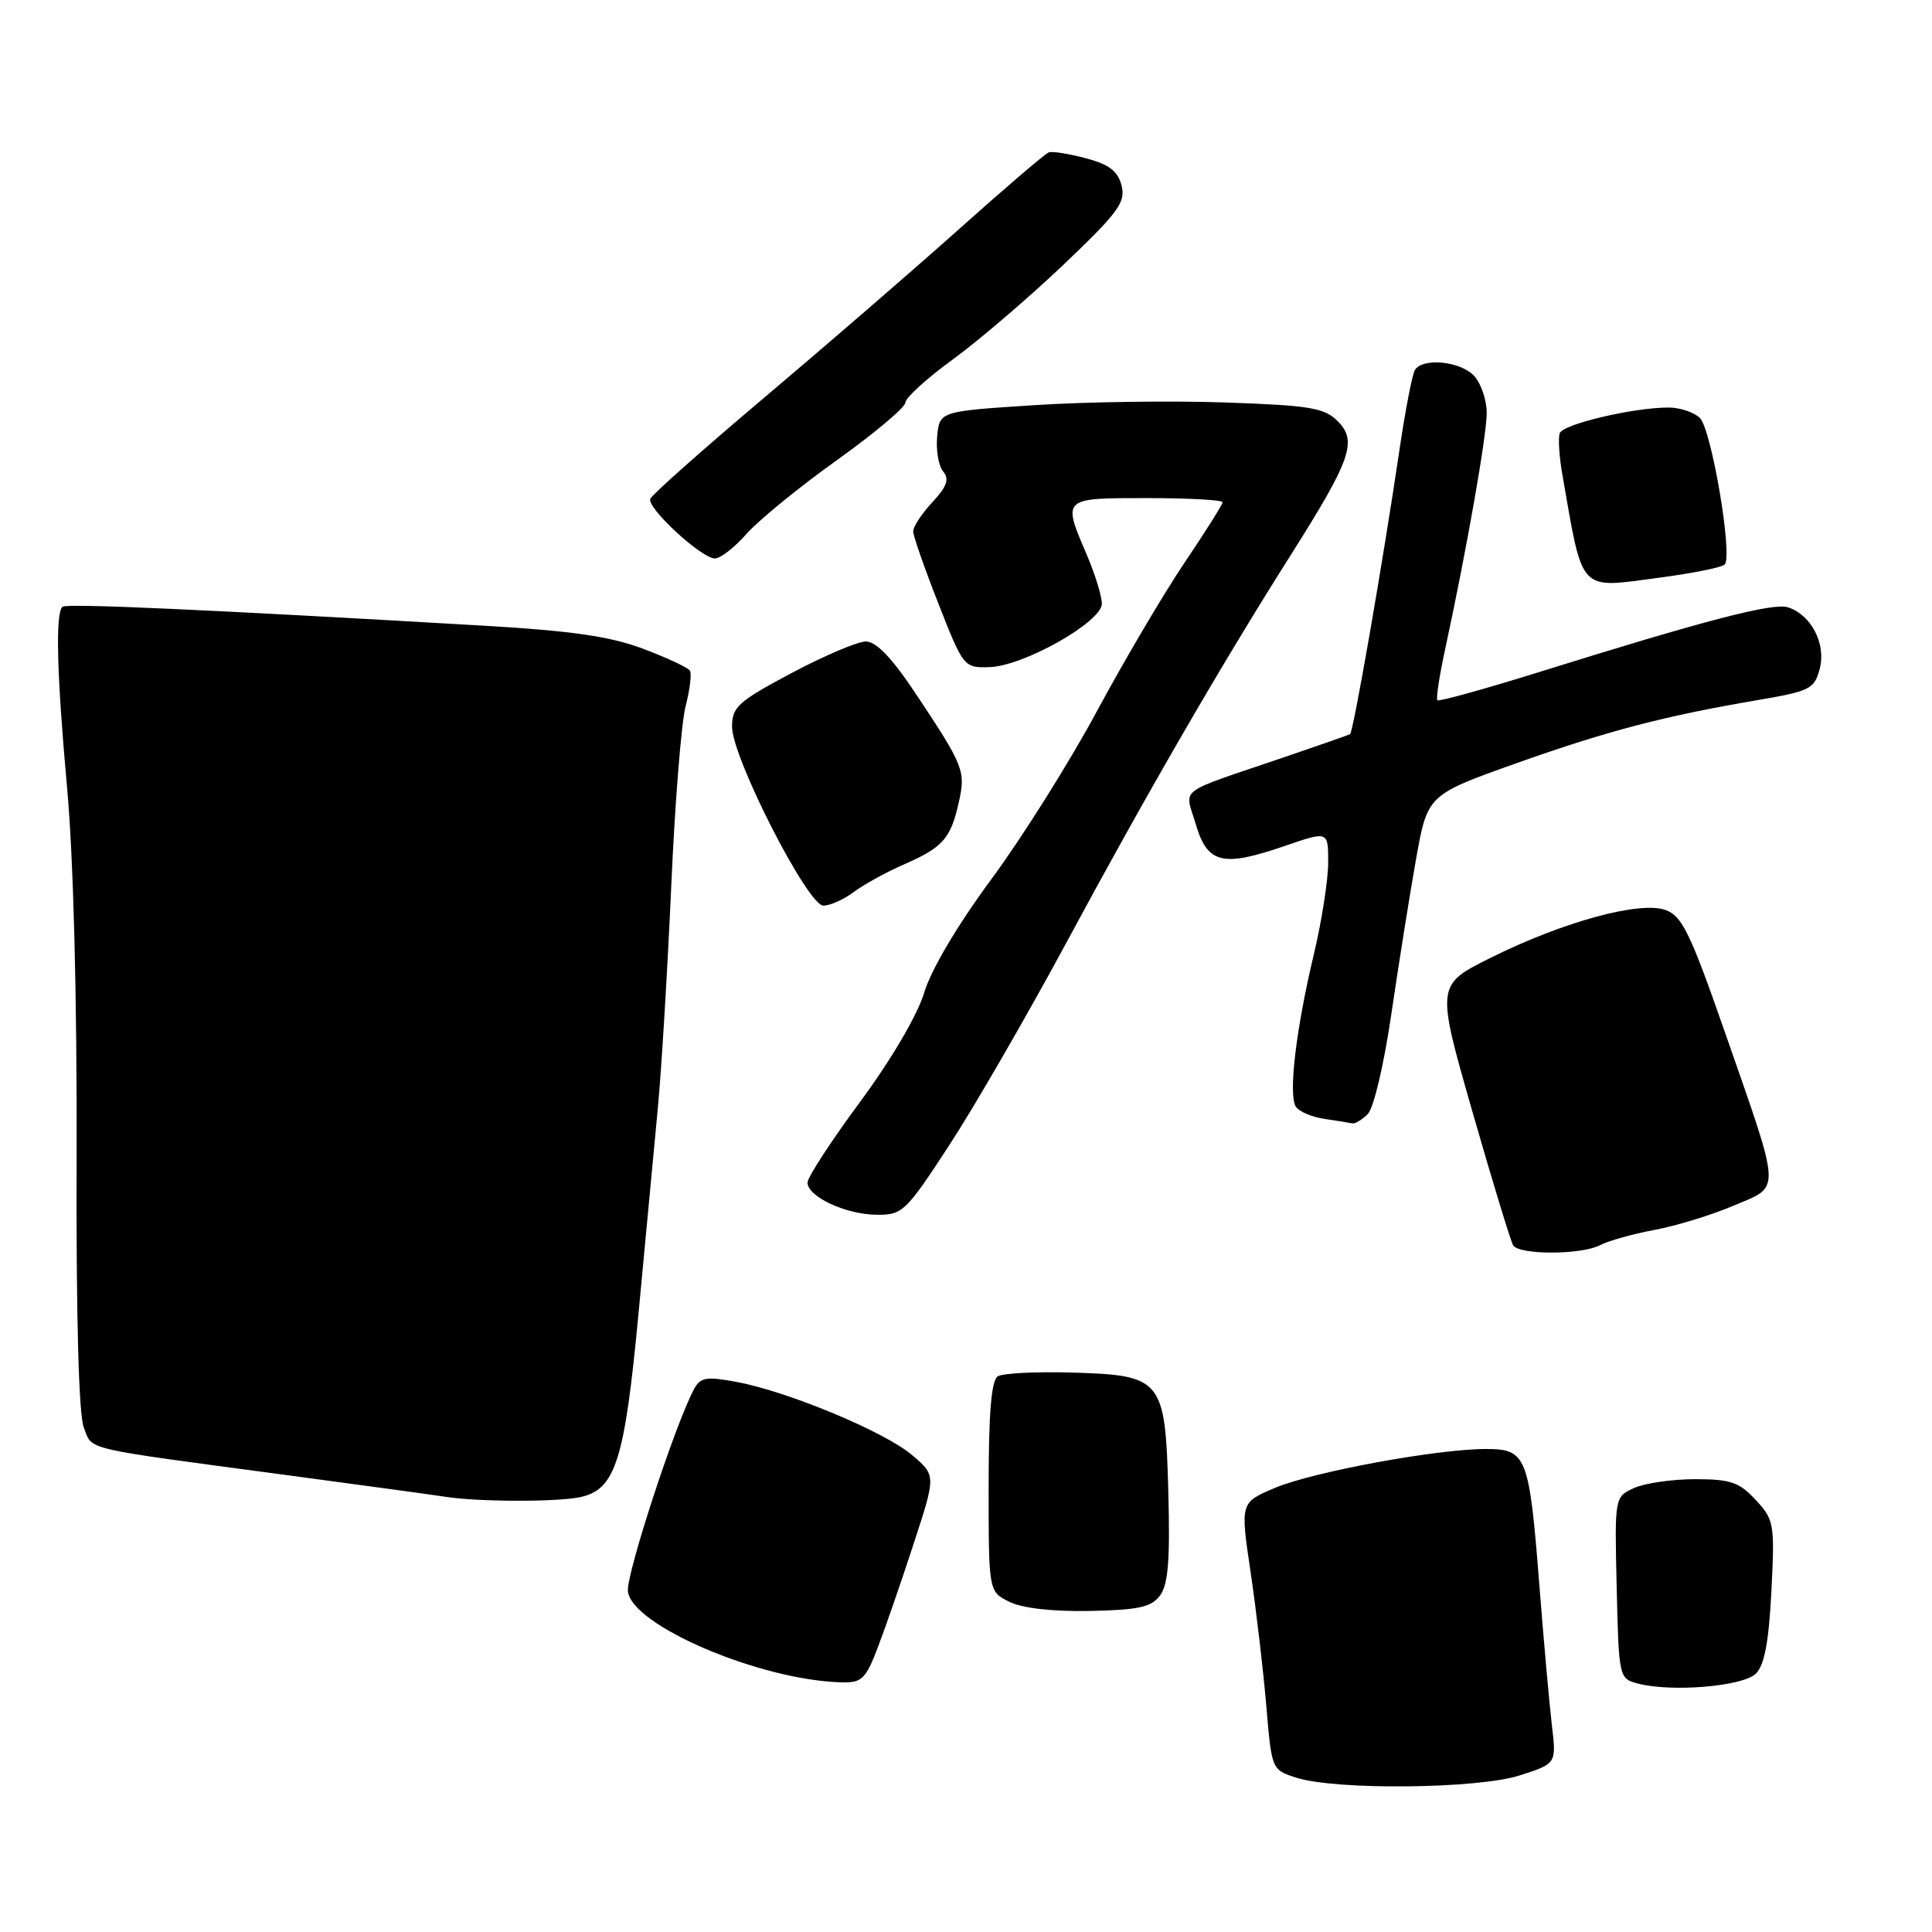 <?xml version="1.0" encoding="UTF-8" standalone="no"?>
<!DOCTYPE svg PUBLIC "-//W3C//DTD SVG 1.1//EN" "http://www.w3.org/Graphics/SVG/1.1/DTD/svg11.dtd" >
<svg xmlns="http://www.w3.org/2000/svg" xmlns:xlink="http://www.w3.org/1999/xlink" version="1.1" viewBox="0 0 256 256">
 <g >
 <path fill="currentColor"
d=" M 201.37 235.25 C 206.24 233.69 206.24 233.69 205.63 228.60 C 205.30 225.79 204.55 217.43 203.97 210.00 C 202.63 192.90 202.28 192.00 196.90 192.00 C 190.38 192.00 173.96 195.03 168.92 197.16 C 164.34 199.10 164.34 199.10 165.71 208.30 C 166.46 213.36 167.39 221.32 167.79 226.00 C 168.50 234.47 168.51 234.50 171.72 235.54 C 176.95 237.23 195.77 237.05 201.37 235.25 Z  M 232.67 221.76 C 233.80 220.63 234.38 217.53 234.72 210.84 C 235.17 201.90 235.08 201.38 232.64 198.75 C 230.46 196.39 229.31 196.00 224.59 196.00 C 221.57 196.00 217.93 196.53 216.52 197.17 C 213.94 198.35 213.94 198.35 214.22 210.38 C 214.50 222.27 214.53 222.42 217.00 223.07 C 221.46 224.26 230.97 223.46 232.67 221.76 Z  M 116.33 218.25 C 117.33 215.64 119.47 209.45 121.08 204.50 C 124.02 195.50 124.02 195.50 120.89 192.83 C 117.28 189.74 104.48 184.40 97.64 183.12 C 93.56 182.36 92.81 182.49 91.95 184.09 C 89.44 188.78 82.94 208.68 83.20 210.87 C 83.75 215.41 100.72 222.64 111.51 222.92 C 114.20 222.99 114.71 222.50 116.33 218.25 Z  M 153.72 211.40 C 154.79 209.96 155.05 206.69 154.81 197.78 C 154.41 182.69 154.03 182.22 141.96 181.87 C 137.27 181.73 132.88 181.96 132.21 182.37 C 131.36 182.90 131.00 187.19 131.00 197.00 C 131.00 210.89 131.00 210.89 133.75 212.25 C 135.47 213.10 139.45 213.55 144.40 213.46 C 150.89 213.33 152.56 212.96 153.72 211.40 Z  M 76.77 198.40 C 81.55 197.44 82.76 193.66 84.61 174.00 C 85.51 164.38 86.66 152.22 87.15 147.00 C 87.65 141.78 88.45 128.50 88.94 117.50 C 89.42 106.50 90.28 95.72 90.85 93.56 C 91.41 91.39 91.67 89.28 91.42 88.87 C 91.17 88.46 88.38 87.16 85.23 85.97 C 80.91 84.34 75.81 83.60 64.50 82.93 C 27.45 80.77 8.74 79.93 8.27 80.40 C 7.32 81.34 7.53 89.36 8.90 104.50 C 9.74 113.84 10.21 132.14 10.15 153.00 C 10.08 174.64 10.43 187.45 11.11 189.18 C 12.32 192.21 10.42 191.77 38.00 195.46 C 48.17 196.82 57.62 198.11 59.00 198.33 C 63.20 199.00 73.57 199.04 76.77 198.40 Z  M 212.04 164.98 C 213.09 164.42 216.32 163.52 219.22 162.97 C 222.13 162.43 226.86 160.98 229.75 159.74 C 236.05 157.06 236.12 158.47 228.52 136.66 C 223.97 123.61 222.88 121.37 220.69 120.58 C 217.30 119.36 207.16 122.12 197.59 126.88 C 190.29 130.50 190.29 130.50 195.09 147.26 C 197.73 156.47 200.17 164.46 200.50 165.01 C 201.31 166.31 209.59 166.29 212.04 164.98 Z  M 125.78 151.75 C 129.10 146.66 136.06 134.62 141.25 125.00 C 151.82 105.37 161.72 88.26 170.94 73.69 C 179.04 60.89 179.90 58.45 177.24 55.80 C 175.48 54.03 173.57 53.72 162.36 53.33 C 155.29 53.08 143.88 53.24 137.00 53.69 C 124.50 54.50 124.50 54.50 124.18 57.82 C 124.01 59.64 124.36 61.73 124.97 62.47 C 125.82 63.49 125.48 64.46 123.54 66.55 C 122.14 68.06 121.00 69.79 121.00 70.40 C 121.00 71.00 122.51 75.33 124.35 80.00 C 127.65 88.40 127.73 88.50 131.09 88.40 C 135.60 88.28 146.00 82.41 146.00 79.99 C 146.00 78.99 145.10 76.07 144.00 73.50 C 140.76 65.94 140.69 66.00 152.00 66.00 C 157.50 66.00 162.00 66.25 162.00 66.55 C 162.00 66.84 159.73 70.45 156.95 74.57 C 154.18 78.68 148.95 87.55 145.33 94.27 C 141.71 101.00 135.42 111.00 131.36 116.50 C 126.87 122.58 123.39 128.46 122.47 131.50 C 121.58 134.48 118.15 140.33 113.99 145.97 C 110.14 151.18 107.00 156.00 107.00 156.69 C 107.00 158.56 112.02 160.91 116.12 160.96 C 119.59 161.00 119.98 160.63 125.78 151.75 Z  M 181.24 147.61 C 182.02 146.84 183.40 140.97 184.36 134.36 C 185.32 127.84 186.78 118.64 187.62 113.91 C 189.15 105.33 189.15 105.33 200.82 101.17 C 213.01 96.84 220.45 94.89 232.93 92.76 C 239.83 91.59 240.41 91.30 241.12 88.63 C 242.00 85.34 240.00 81.45 236.90 80.47 C 234.92 79.84 225.86 82.20 203.66 89.14 C 196.59 91.34 190.65 92.98 190.46 92.79 C 190.26 92.59 190.73 89.52 191.50 85.97 C 194.30 73.04 197.00 57.72 197.00 54.72 C 197.00 53.04 196.26 50.83 195.35 49.83 C 193.56 47.86 188.52 47.35 187.48 49.03 C 187.13 49.59 186.20 54.43 185.41 59.78 C 183.23 74.56 179.32 97.03 178.89 97.28 C 178.67 97.40 174.68 98.80 170.00 100.39 C 155.66 105.27 156.99 104.26 158.44 109.19 C 159.99 114.45 161.98 114.94 170.25 112.09 C 176.00 110.11 176.00 110.11 175.99 114.30 C 175.99 116.61 175.13 122.10 174.08 126.50 C 171.70 136.49 170.69 145.14 171.72 146.66 C 172.15 147.30 173.86 148.02 175.50 148.26 C 177.15 148.50 178.81 148.77 179.18 148.85 C 179.55 148.93 180.48 148.38 181.24 147.61 Z  M 113.12 118.20 C 114.43 117.22 117.42 115.57 119.76 114.55 C 124.93 112.29 125.96 111.13 127.04 106.34 C 127.98 102.14 127.74 101.53 121.23 91.75 C 118.18 87.17 116.09 85.00 114.74 85.00 C 113.64 85.00 109.20 86.89 104.87 89.19 C 97.81 92.95 97.00 93.68 97.00 96.29 C 97.00 100.37 107.02 120.00 109.10 120.00 C 110.00 120.00 111.80 119.19 113.12 118.20 Z  M 228.53 74.80 C 229.63 73.70 226.79 56.94 225.25 55.39 C 224.48 54.63 222.61 54.00 221.10 54.00 C 216.44 54.00 207.14 56.19 206.68 57.39 C 206.44 58.01 206.60 60.54 207.04 63.01 C 209.80 78.74 209.08 77.97 219.84 76.55 C 224.24 75.97 228.16 75.19 228.53 74.80 Z  M 98.92 70.74 C 100.50 68.95 105.87 64.56 110.87 60.99 C 115.86 57.42 119.96 53.98 119.97 53.34 C 119.99 52.70 122.81 50.13 126.25 47.63 C 129.69 45.12 136.27 39.49 140.88 35.11 C 148.17 28.17 149.17 26.82 148.62 24.61 C 148.14 22.69 146.99 21.80 143.92 20.98 C 141.68 20.38 139.46 20.02 138.97 20.19 C 138.49 20.36 133.24 24.85 127.30 30.16 C 121.36 35.48 109.75 45.52 101.50 52.49 C 93.25 59.45 86.35 65.58 86.16 66.10 C 85.72 67.33 92.96 74.00 94.73 74.00 C 95.46 74.00 97.35 72.53 98.92 70.74 Z "/>
</g>
</svg>
